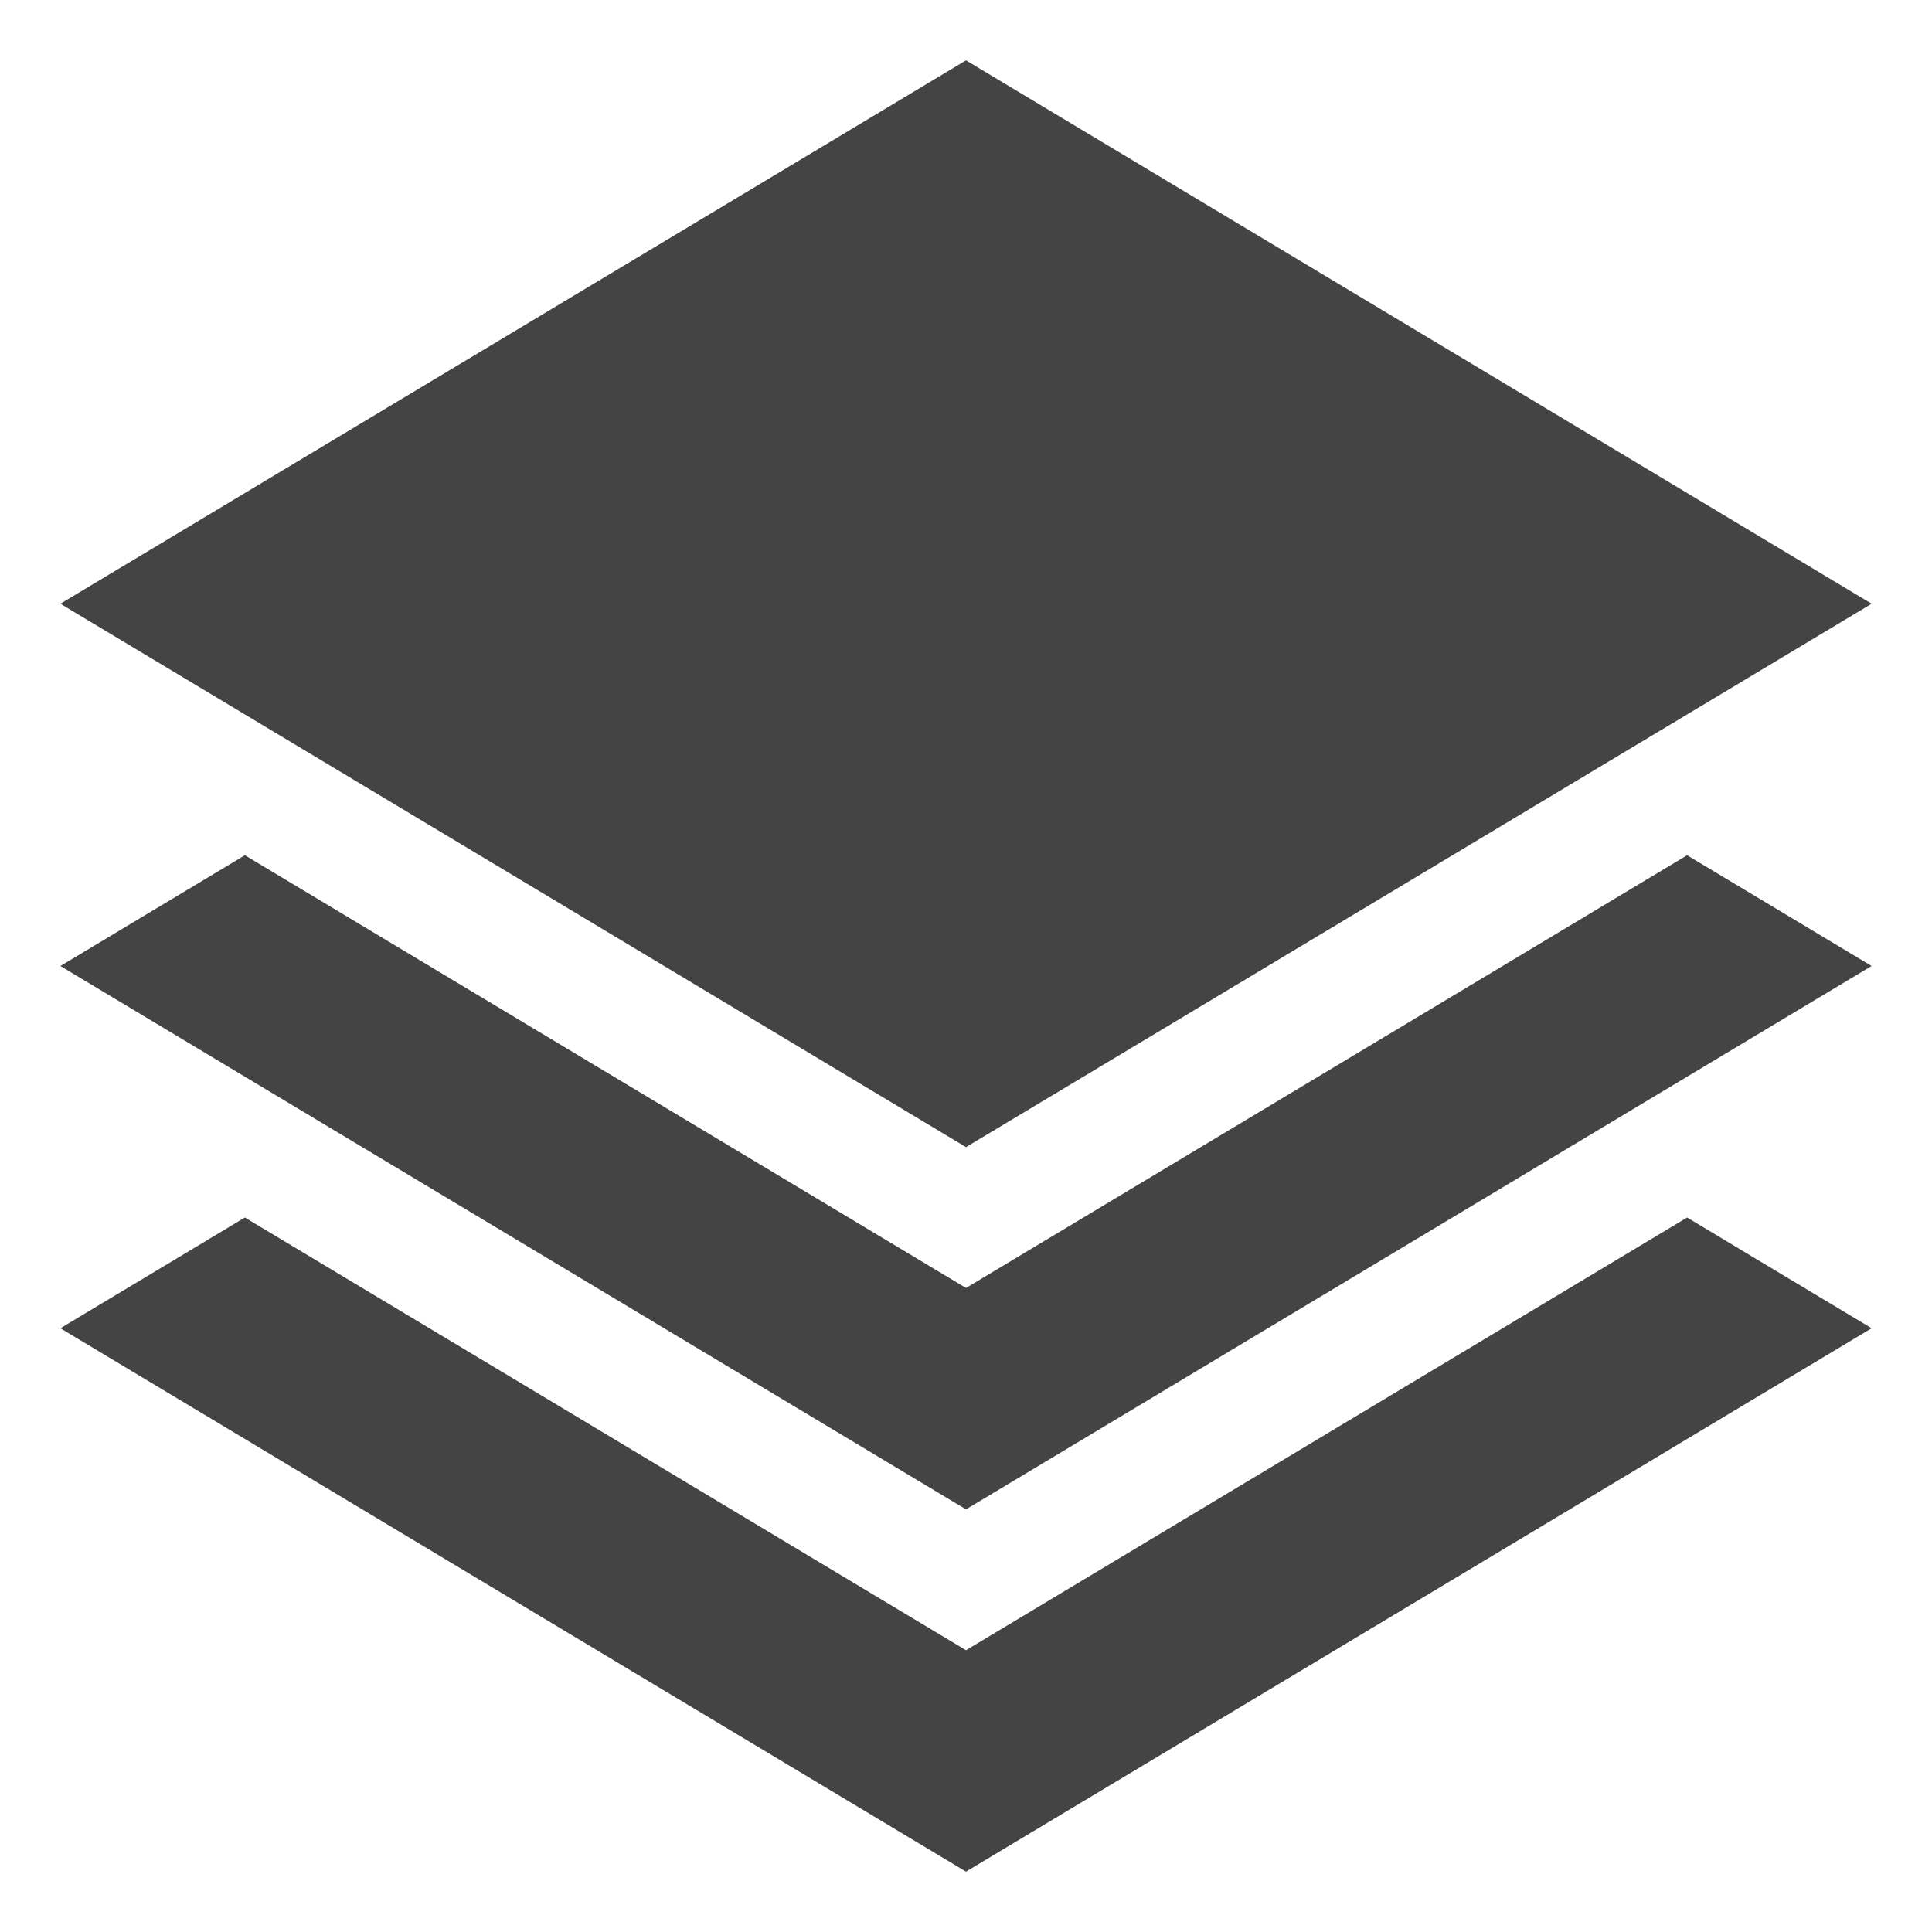 <svg version="1.1" xmlns="http://www.w3.org/2000/svg" xmlns:xlink="http://www.w3.org/1999/xlink" x="0px" y="0px" viewBox="0 0 32 32" xml:space="preserve" width="32" height="32"><g class="nc-icon-wrapper" fill="#444444"><polygon fill="#444444" points="16,1 1,10 16,19 31,10 "></polygon> <polygon data-color="color-2" fill="#444444" points="16,27.333 4.056,20.166 1,22 16,31 31,22 27.944,20.166 "></polygon> <polygon data-color="color-2" fill="#444444" points="16,21.333 4.056,14.166 1,16 16,25 31,16 27.944,14.166 "></polygon></g></svg>